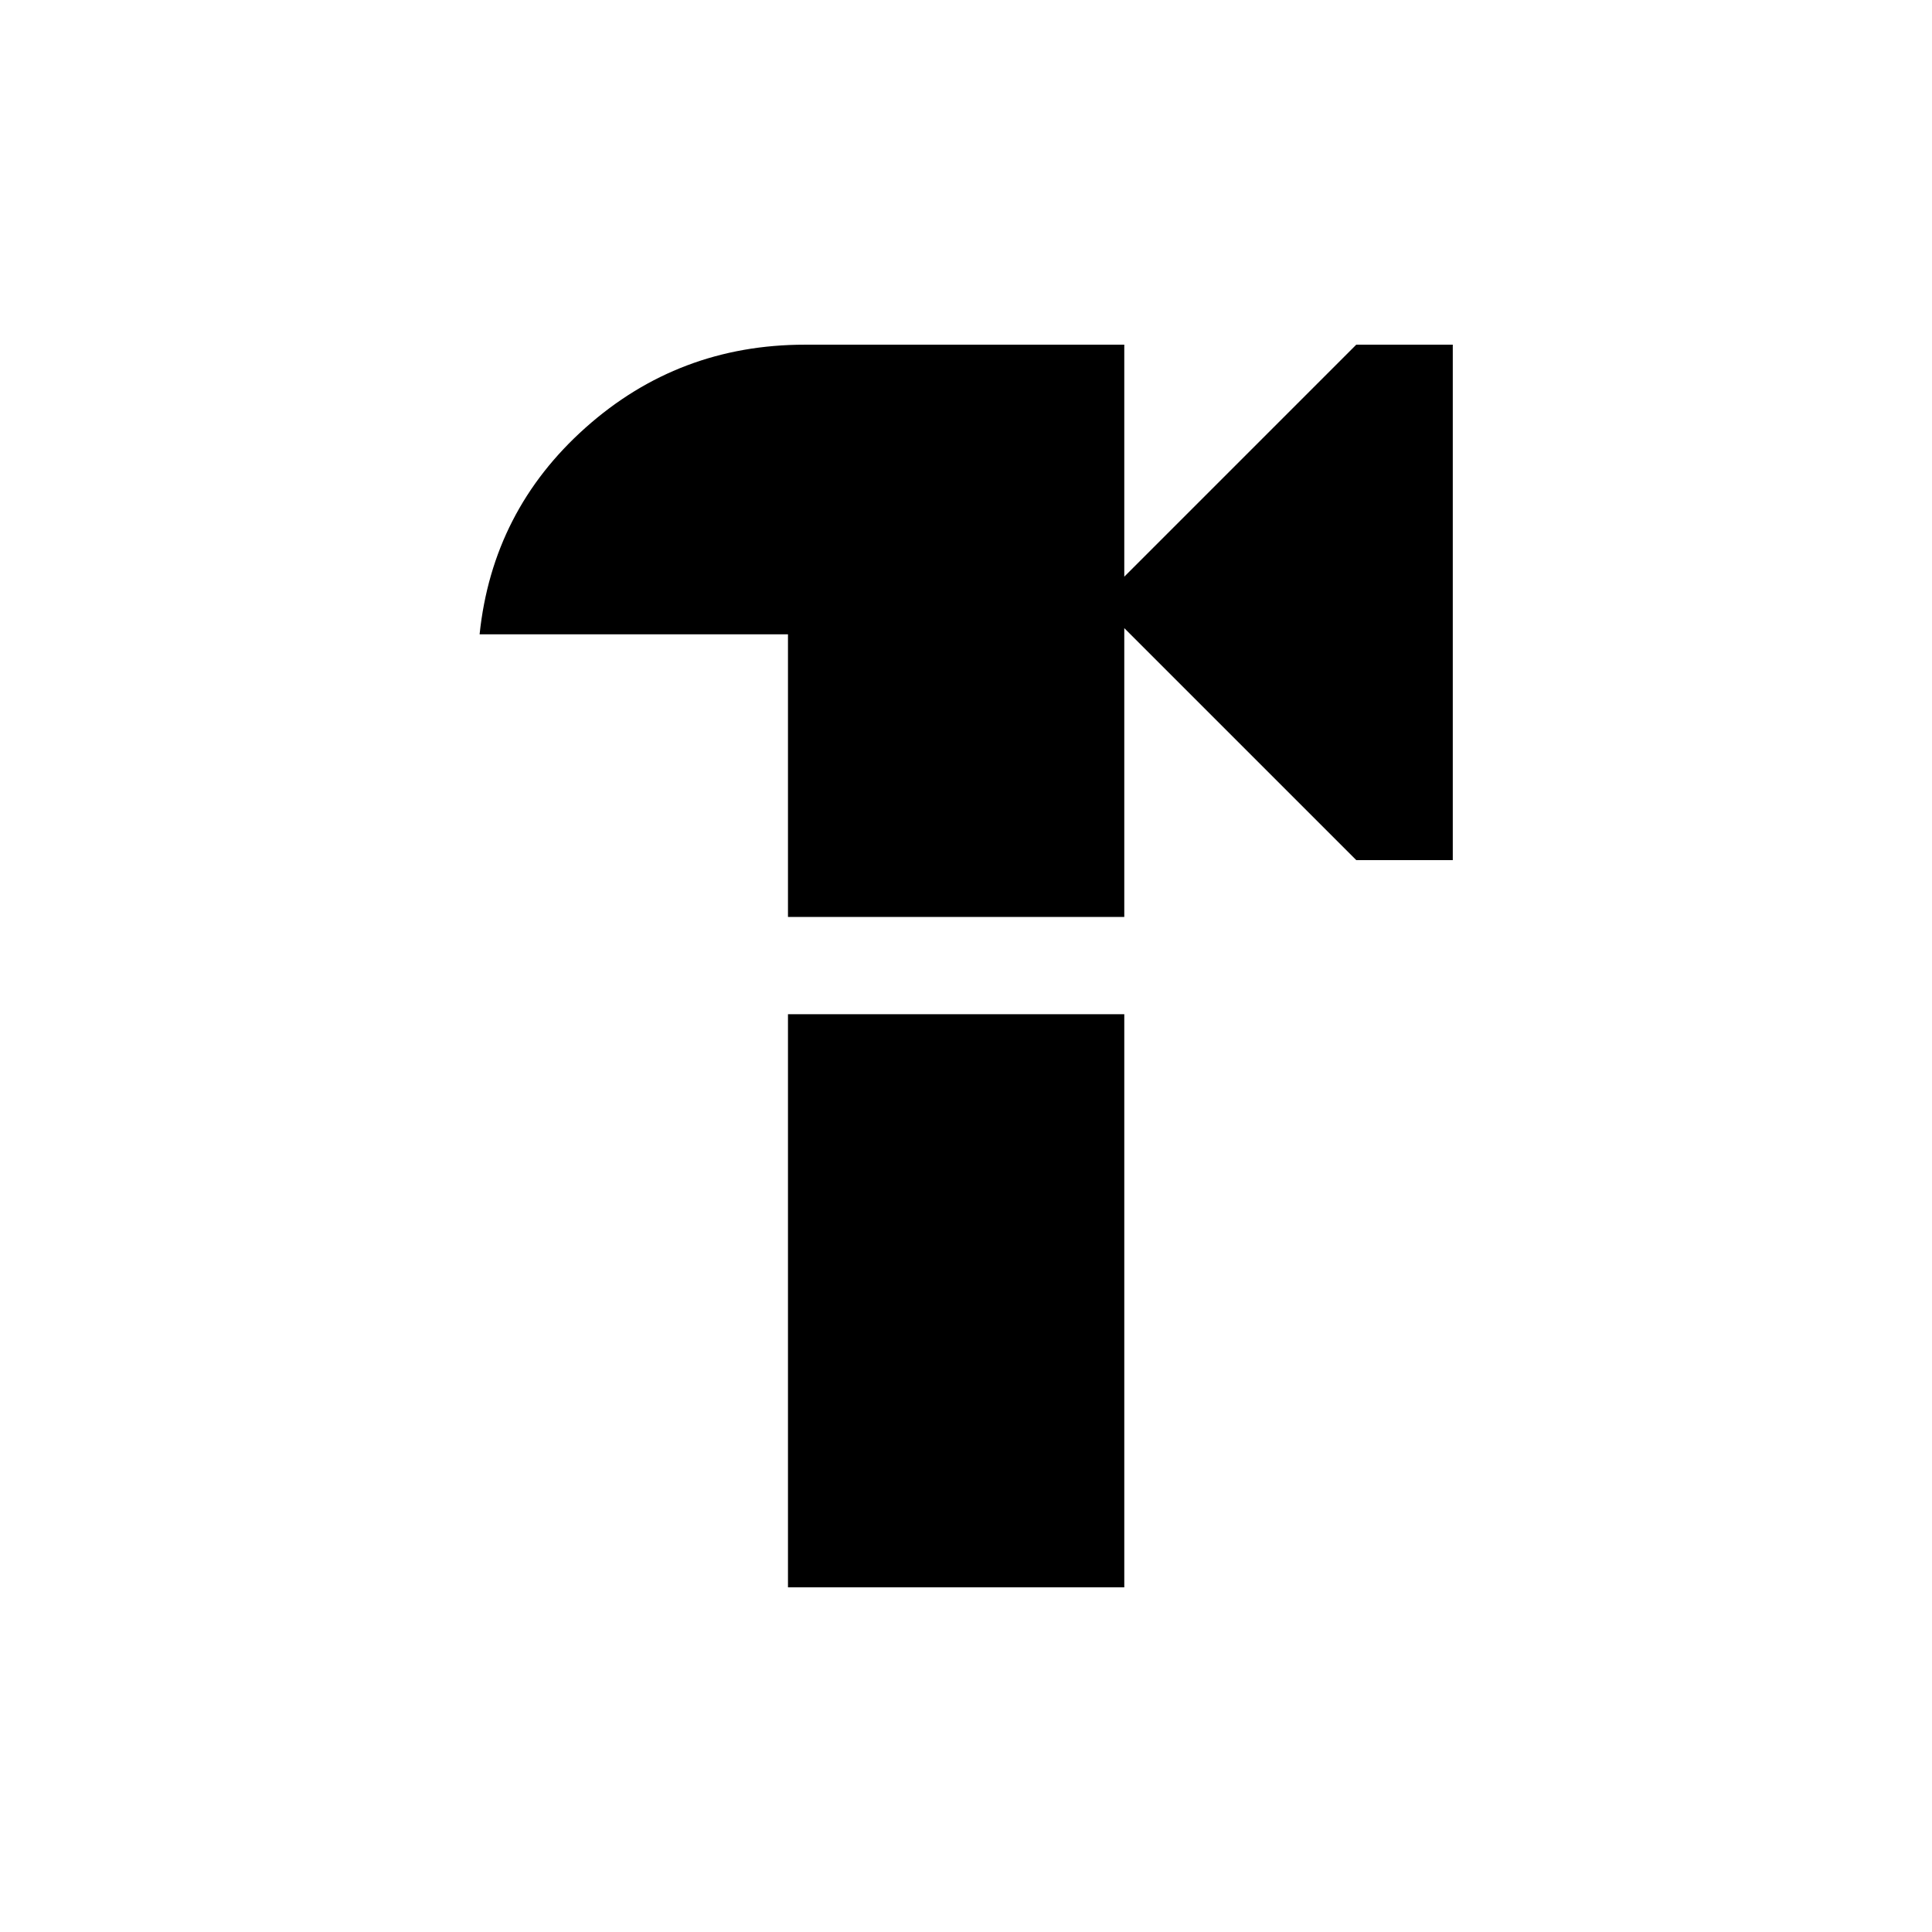 <svg xmlns="http://www.w3.org/2000/svg" height="20" viewBox="0 -960 960 960" width="20"><path d="M391.54-504.38v-140.43H238.31q6.39-61.45 52.64-102.68 46.26-41.24 109.05-41.24h158.65v115.27l115.27-115.27h47.96v256.11h-47.96L558.65-647.88v143.5H391.54Zm0 333.11v-284.77h167.11v284.77H391.54Z"/></svg>